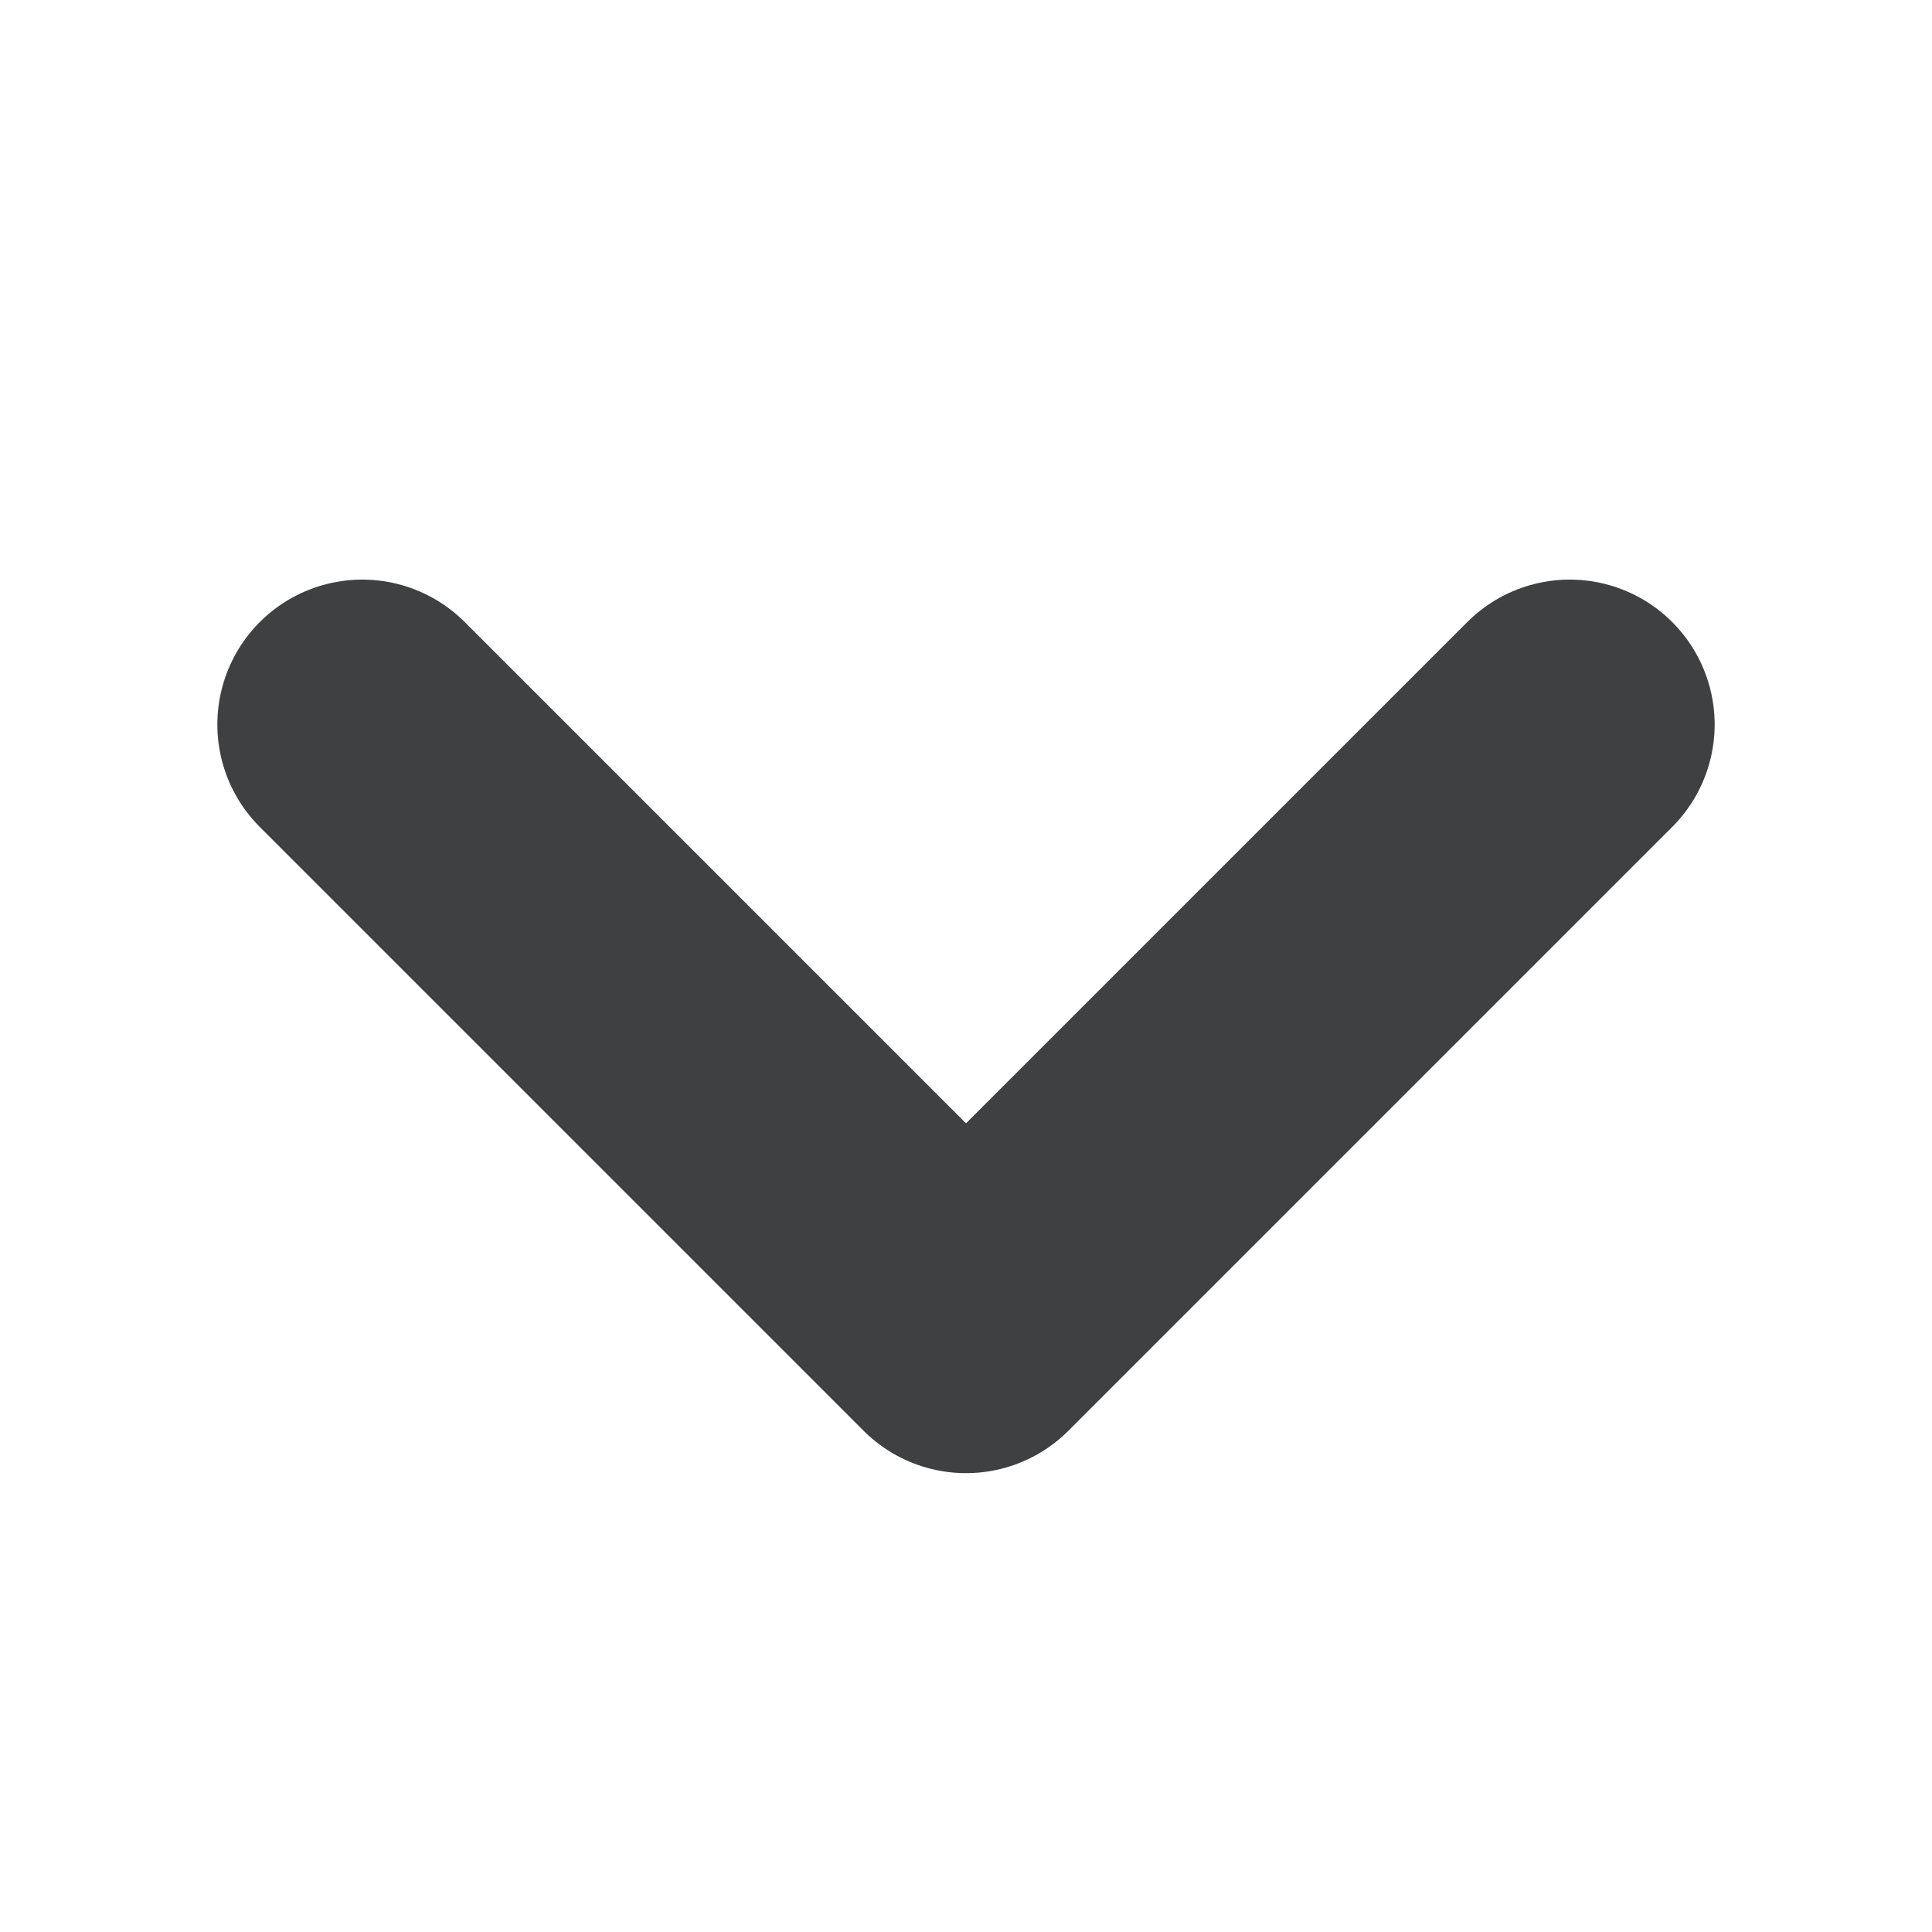<svg width="10" height="10" viewBox="0 0 10 10" fill="none" xmlns="http://www.w3.org/2000/svg">
<path d="M8.125 3.75L5 6.875L1.875 3.75" stroke="#3E4041" stroke-width="1.5" stroke-linecap="round" stroke-linejoin="round"/>
</svg>
